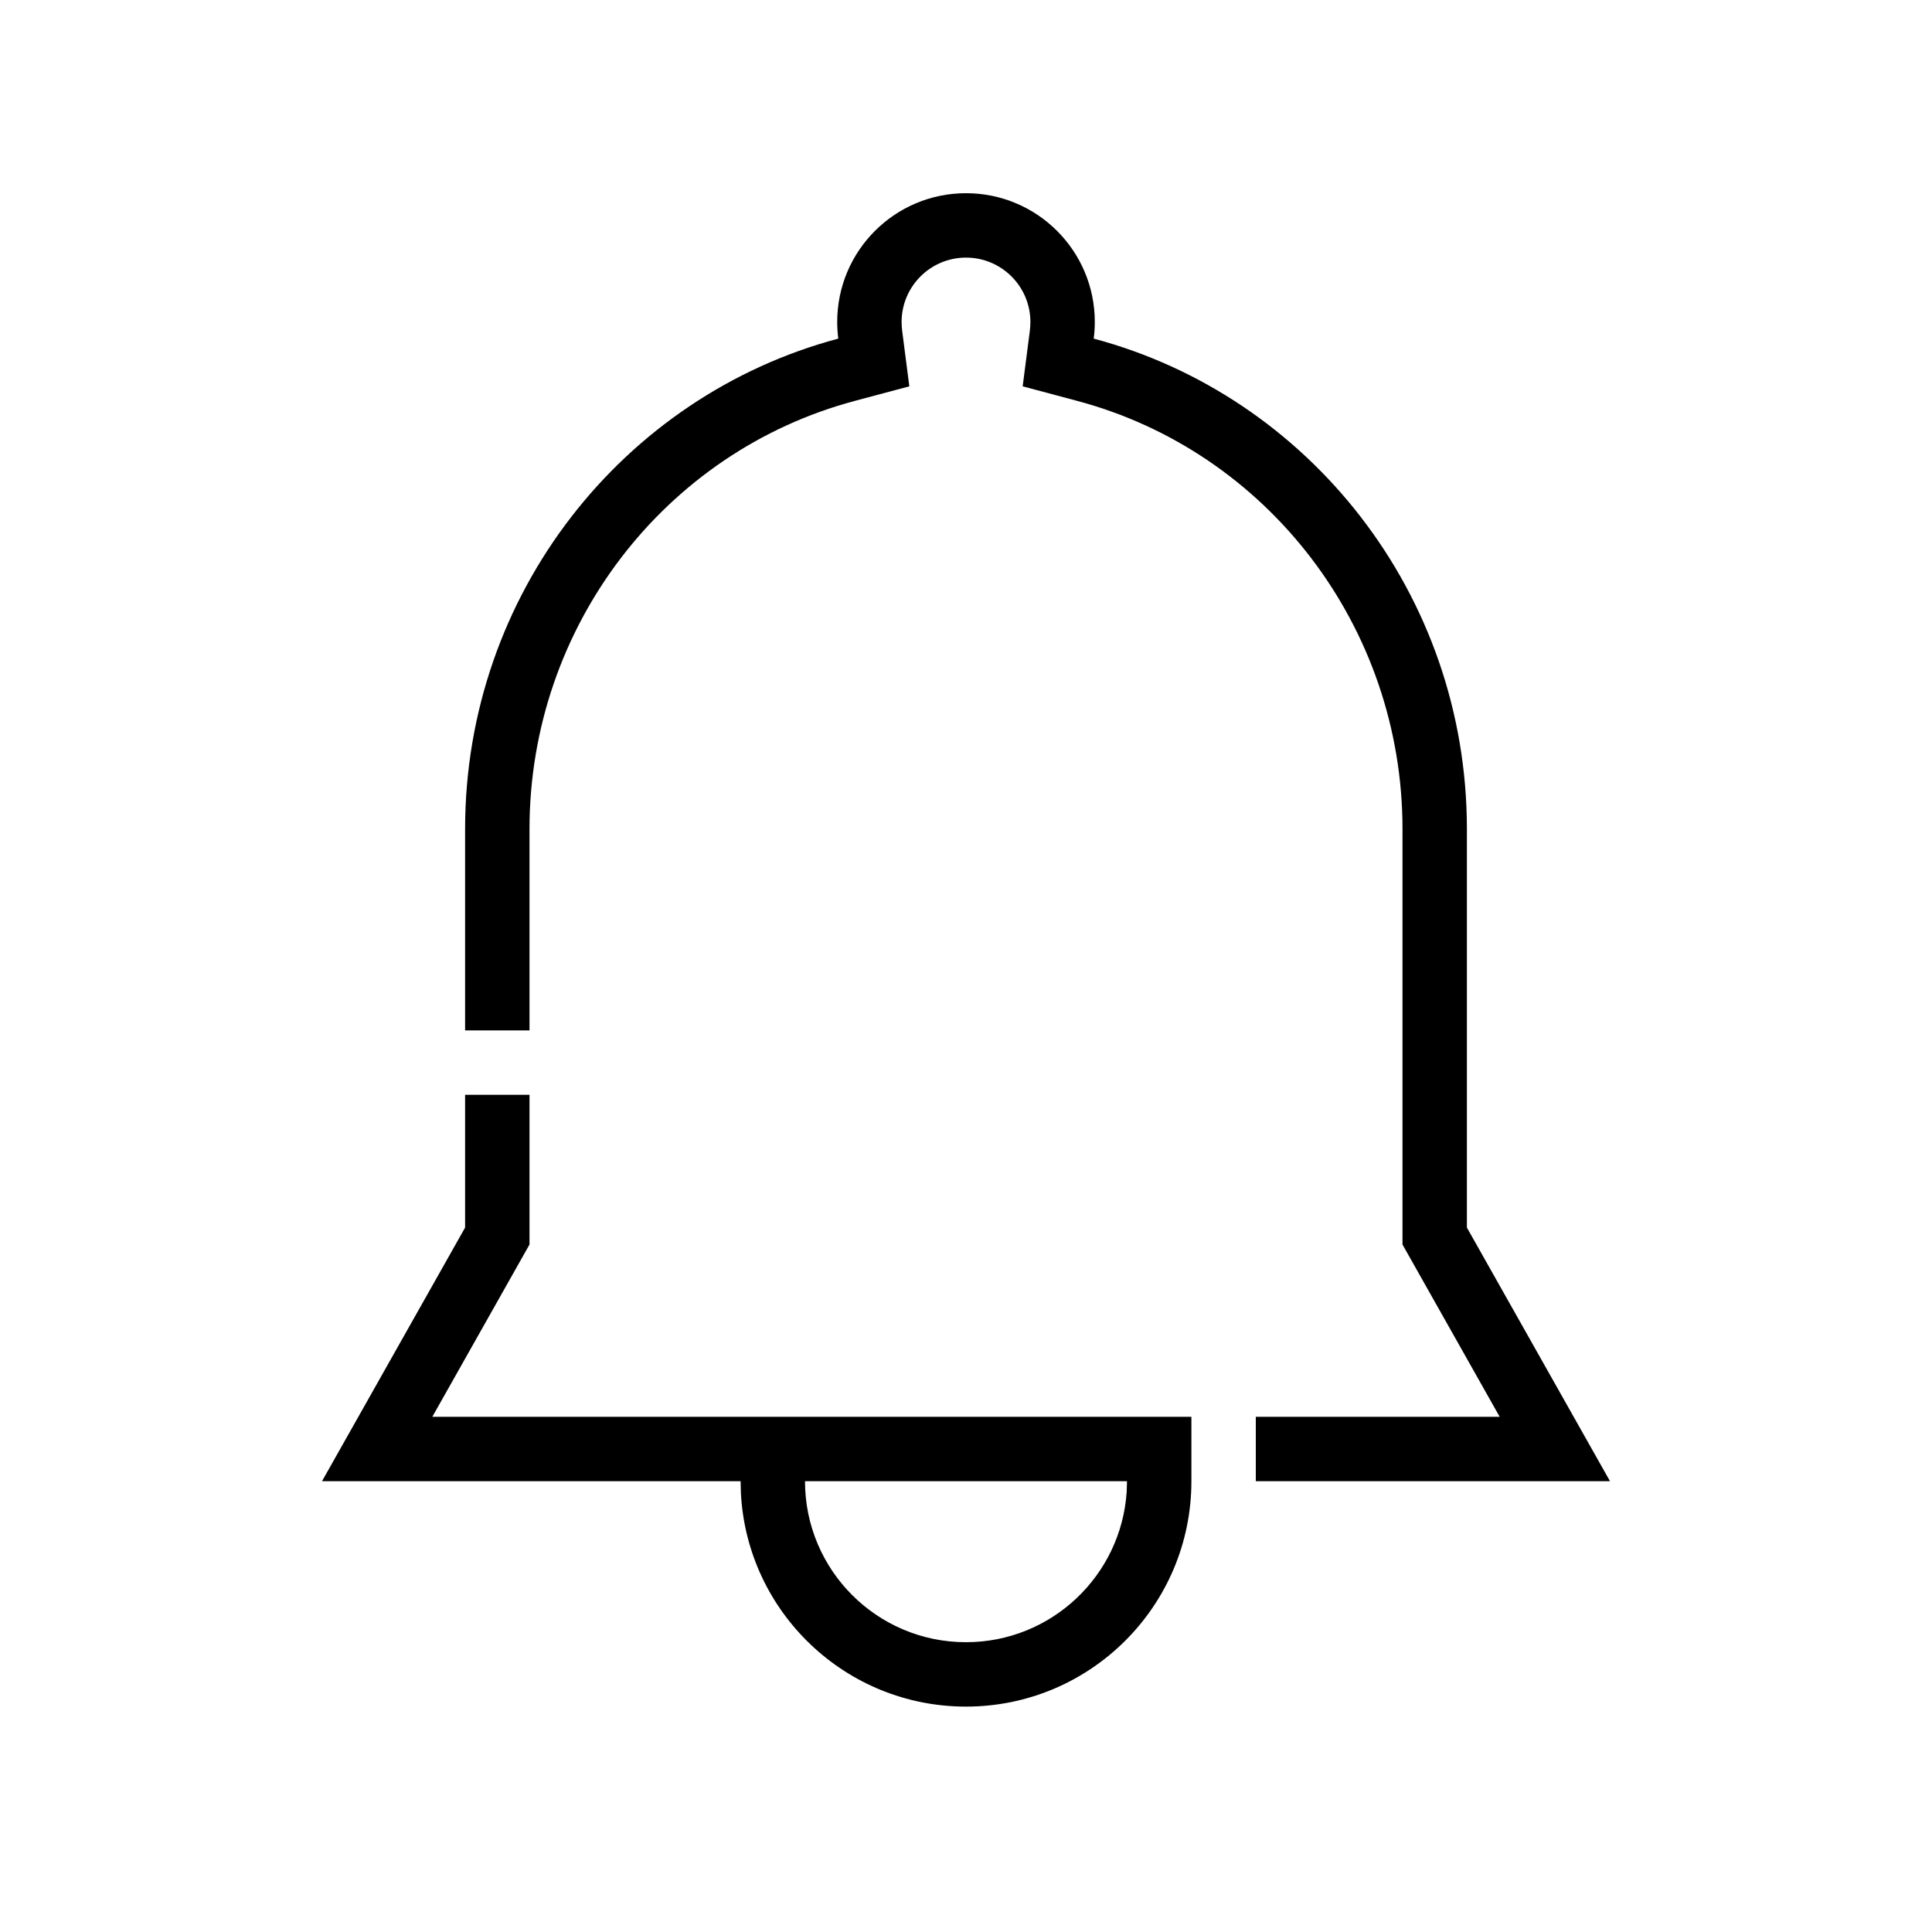 <svg width="30px" height="30px" viewBox="0 0 30 30" version="1.1" xmlns="http://www.w3.org/2000/svg" xmlns:xlink="http://www.w3.org/1999/xlink" class="@@class">
  <title>@@title</title>
  <g id="Ic/30/Stencil/Bell/Black" stroke="none" stroke-width="1" fill="none" fill-rule="evenodd">
    <path d="M8.222,17 L8.222,19.325 L6.713,22 L18.5,22 L18.5,23 C18.5,24.933 16.933,26.5 15,26.5 C13.131,26.5 11.605,25.036 11.505,23.192 L11.5,23 L5,23 L7.222,19.062 L7.222,17 L8.222,17 Z M17.5,23 L12.5,23 C12.5,24.381 13.619,25.5 15,25.5 C16.325,25.5 17.41,24.468 17.495,23.164 L17.5,23 Z M15,3 C16.105,3 17,3.895 17,5 C17,5.088 16.994,5.174 16.983,5.258 C20.318,6.146 22.778,9.22 22.778,12.875 L22.778,19.062 L25,23 L19.5,23 L19.5,22 L23.287,22 L21.778,19.325 L21.778,12.875 C21.778,9.73 19.678,7.011 16.726,6.225 L15.88,5.999 L15.992,5.13 C15.997,5.088 16,5.044 16,5 C16,4.448 15.552,4 15,4 C14.448,4 14,4.448 14,5 C14,5.044 14.003,5.088 14.008,5.13 L14.12,5.999 L13.274,6.225 C10.322,7.011 8.222,9.73 8.222,12.875 L8.222,16 L7.222,16 L7.222,12.875 C7.222,9.22 9.682,6.146 13.017,5.258 C13.006,5.174 13,5.088 13,5 C13,3.895 13.895,3 15,3 Z" fill="#000000" fill-rule="nonzero"></path>
  </g>
</svg>